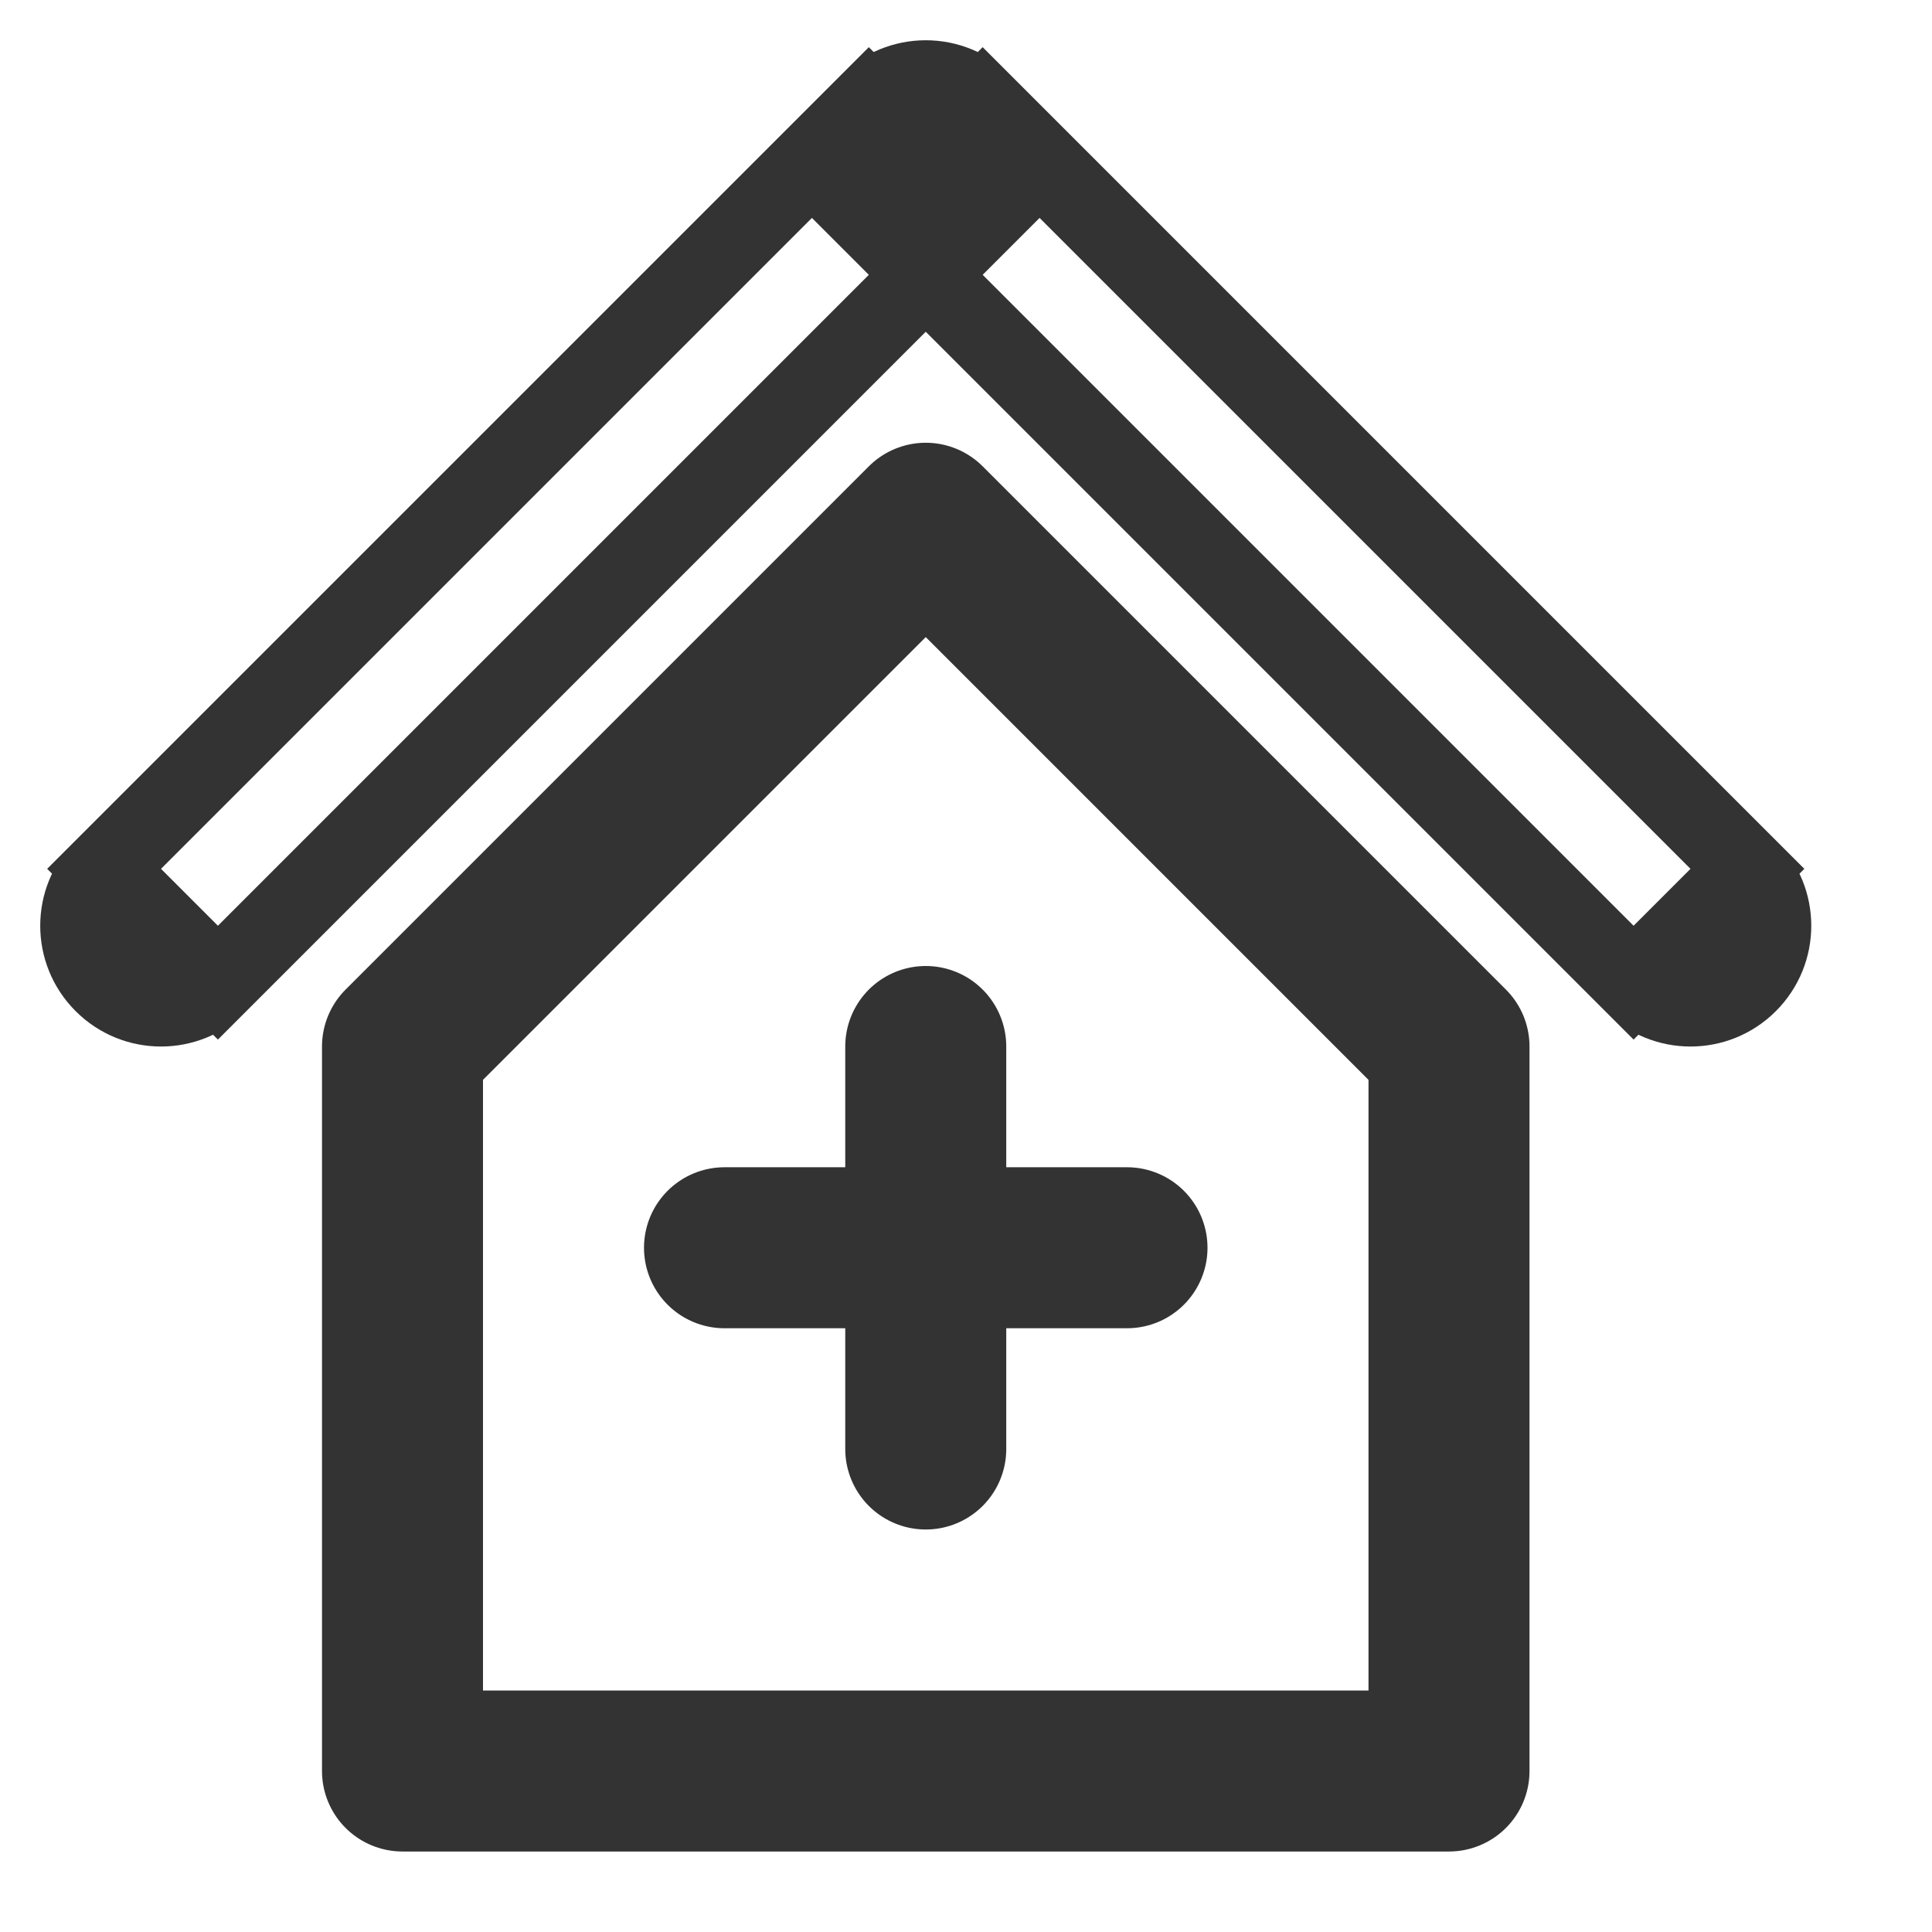 <?xml version="1.0" encoding="UTF-8"?>
<svg width="24px" height="24px" viewBox="0 0 24 24" version="1.1" xmlns="http://www.w3.org/2000/svg" xmlns:xlink="http://www.w3.org/1999/xlink">
    <title>菜单/健康管理门诊/默认</title>
    <g id="菜单/健康管理门诊/默认" stroke="#333333" stroke-width="1" fill="none" fill-rule="evenodd">
        <g id="编组" transform="translate(1, 1)">
            <polygon id="路径"  stroke-width="2" stroke-linejoin="round" points="4 12 4 21 17 21 17 12 10.5 5.5"></polygon>
            <path d="M0.293,9.793 C-0.098,10.183 -0.098,10.817 0.293,11.207 C0.683,11.598 1.317,11.598 1.707,11.207 L0.293,9.793 Z M10.5,1 L11.207,0.293 C11.02,0.105 10.765,0 10.5,0 C10.235,0 9.98,0.105 9.793,0.293 L10.5,1 Z M19.293,11.207 C19.683,11.598 20.317,11.598 20.707,11.207 C21.098,10.817 21.098,10.183 20.707,9.793 L19.293,11.207 Z M1.707,11.207 L11.207,1.707 L9.793,0.293 L0.293,9.793 L1.707,11.207 Z M9.793,1.707 L19.293,11.207 L20.707,9.793 L11.207,0.293 L9.793,1.707 Z" id="形状"  fill-rule="nonzero"></path>
            <line x1="8" y1="14.5" x2="13" y2="14.5" id="路径"  stroke-width="2" stroke-linecap="round" stroke-linejoin="round"></line>
            <line x1="10.5" y1="12" x2="10.5" y2="17" id="路径" stroke-width="2" stroke-linecap="round" stroke-linejoin="round"></line>
        </g>
    </g>
</svg>